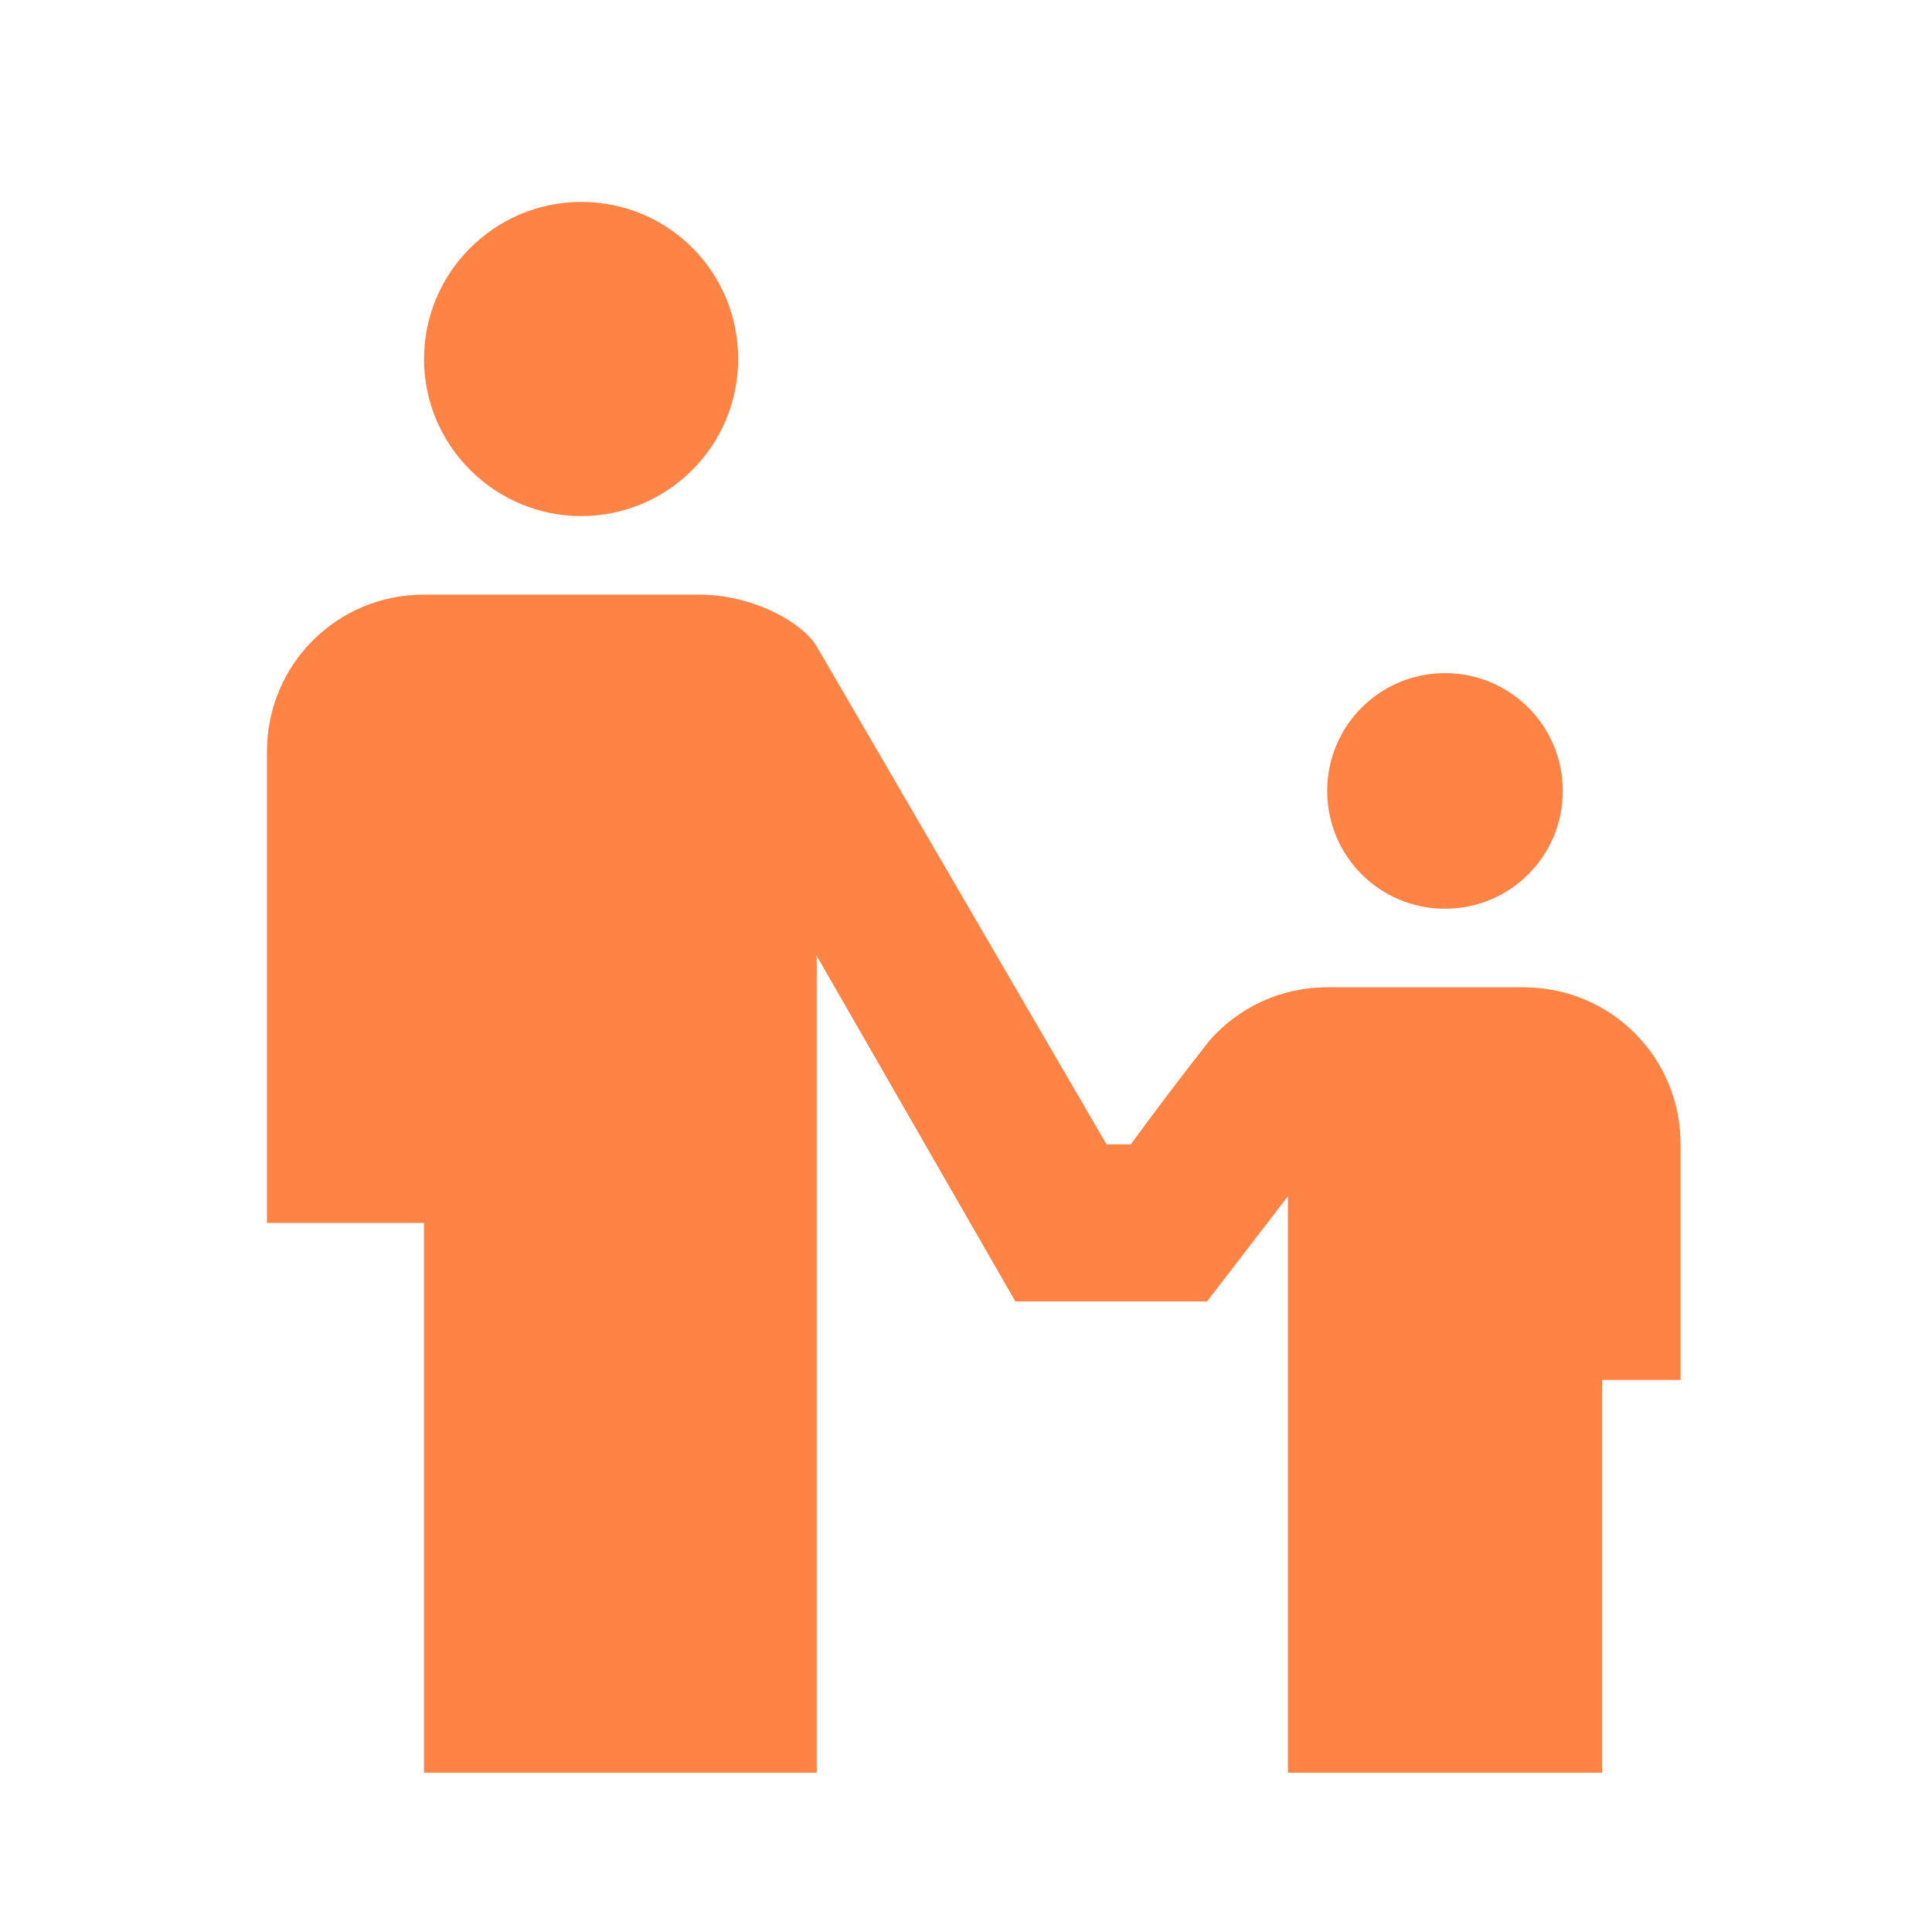 <svg width="41" height="41" viewBox="0 0 41 41" fill="none" xmlns="http://www.w3.org/2000/svg">
<path d="M12.332 4.285C10.498 4.285 8.998 5.785 8.998 7.619C8.998 9.452 10.498 10.952 12.332 10.952C14.165 10.952 15.665 9.469 15.665 7.619C15.665 5.769 14.182 4.285 12.332 4.285ZM8.998 12.619C7.148 12.619 5.665 14.102 5.665 15.952V25.952H8.998V37.619H17.332V20.285L21.548 27.619H25.615L27.332 25.385V37.619H33.998V29.285H35.665V24.285C35.665 22.435 34.182 20.952 32.332 20.952H28.165C27.165 20.952 26.282 21.385 25.665 22.085C25.115 22.785 24.532 23.552 23.998 24.285H23.482L17.332 13.719C17.065 13.252 16.032 12.619 14.832 12.619H8.998ZM30.665 14.285C29.282 14.285 28.165 15.402 28.165 16.785C28.165 18.169 29.282 19.285 30.665 19.285C32.048 19.285 33.165 18.169 33.165 16.785C33.165 15.402 32.048 14.285 30.665 14.285Z" fill="#FF8345"/>
</svg>
